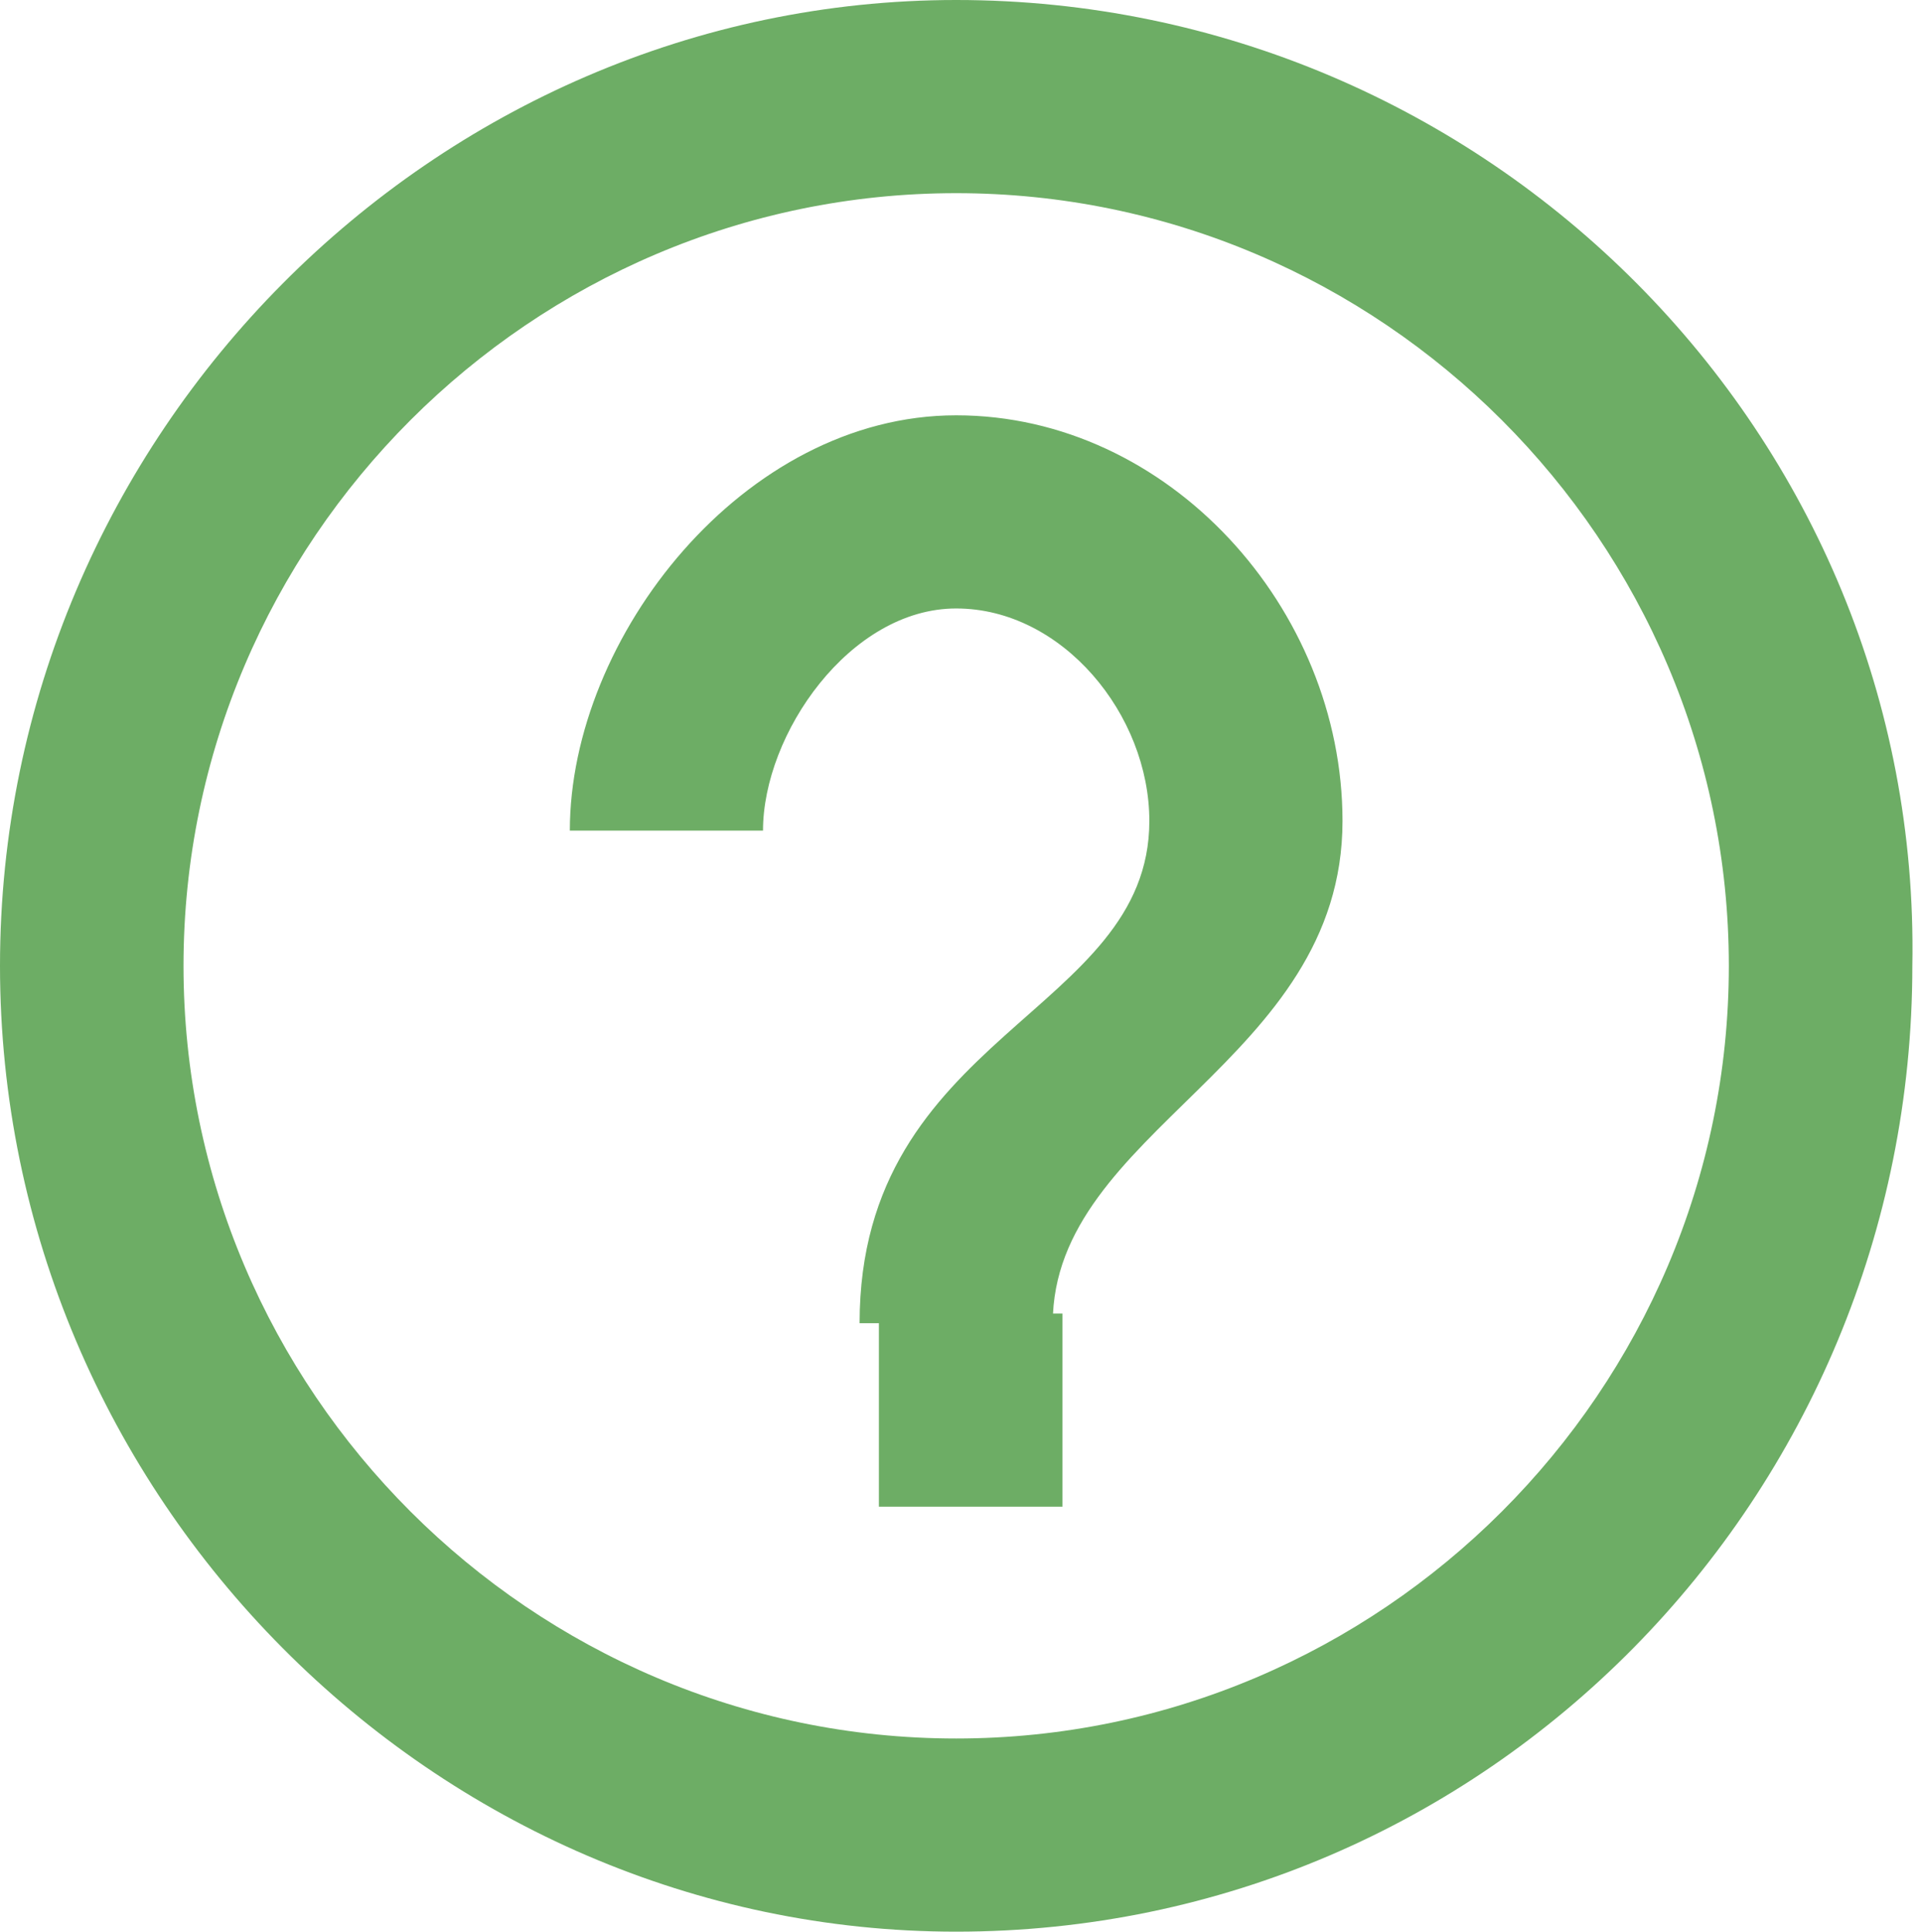 <?xml version="1.0" encoding="utf-8"?>
<!-- Generator: Adobe Illustrator 19.2.0, SVG Export Plug-In . SVG Version: 6.00 Build 0)  -->
<svg version="1.1" id="Layer_1" xmlns="http://www.w3.org/2000/svg" xmlns:xlink="http://www.w3.org/1999/xlink" x="0px" y="0px"
	 viewBox="0 0 19.9 20" style="enable-background:new 0 0 19.9 20;" xml:space="preserve">
<style type="text/css">
	.st0{fill:#6DAD65;}
</style>
<path class="st0" d="M9.1,15.6H11v-2H9.1V15.6z M9.9,0C4.5,0,0,4.5,0,10c0,5.5,4.5,10,9.9,10c5.5,0,9.9-4.5,9.9-10
	C19.9,4.5,15.4,0,9.9,0z M9.9,18c-4.4,0-8-3.6-8-8c0-4.4,3.6-8,8-8c4.4,0,8,3.6,8,8C17.9,14.4,14.3,18,9.9,18z M9.9,4.3
	c-2.2,0-4,2.3-4,4.3h2c0-1,0.9-2.3,2-2.3c1.1,0,2,1.1,2,2.2c0,2-3,2.2-3,5.2h2c0-2,3-2.7,3-5.2C13.9,6.3,12.1,4.3,9.9,4.3z"/>
</svg>
